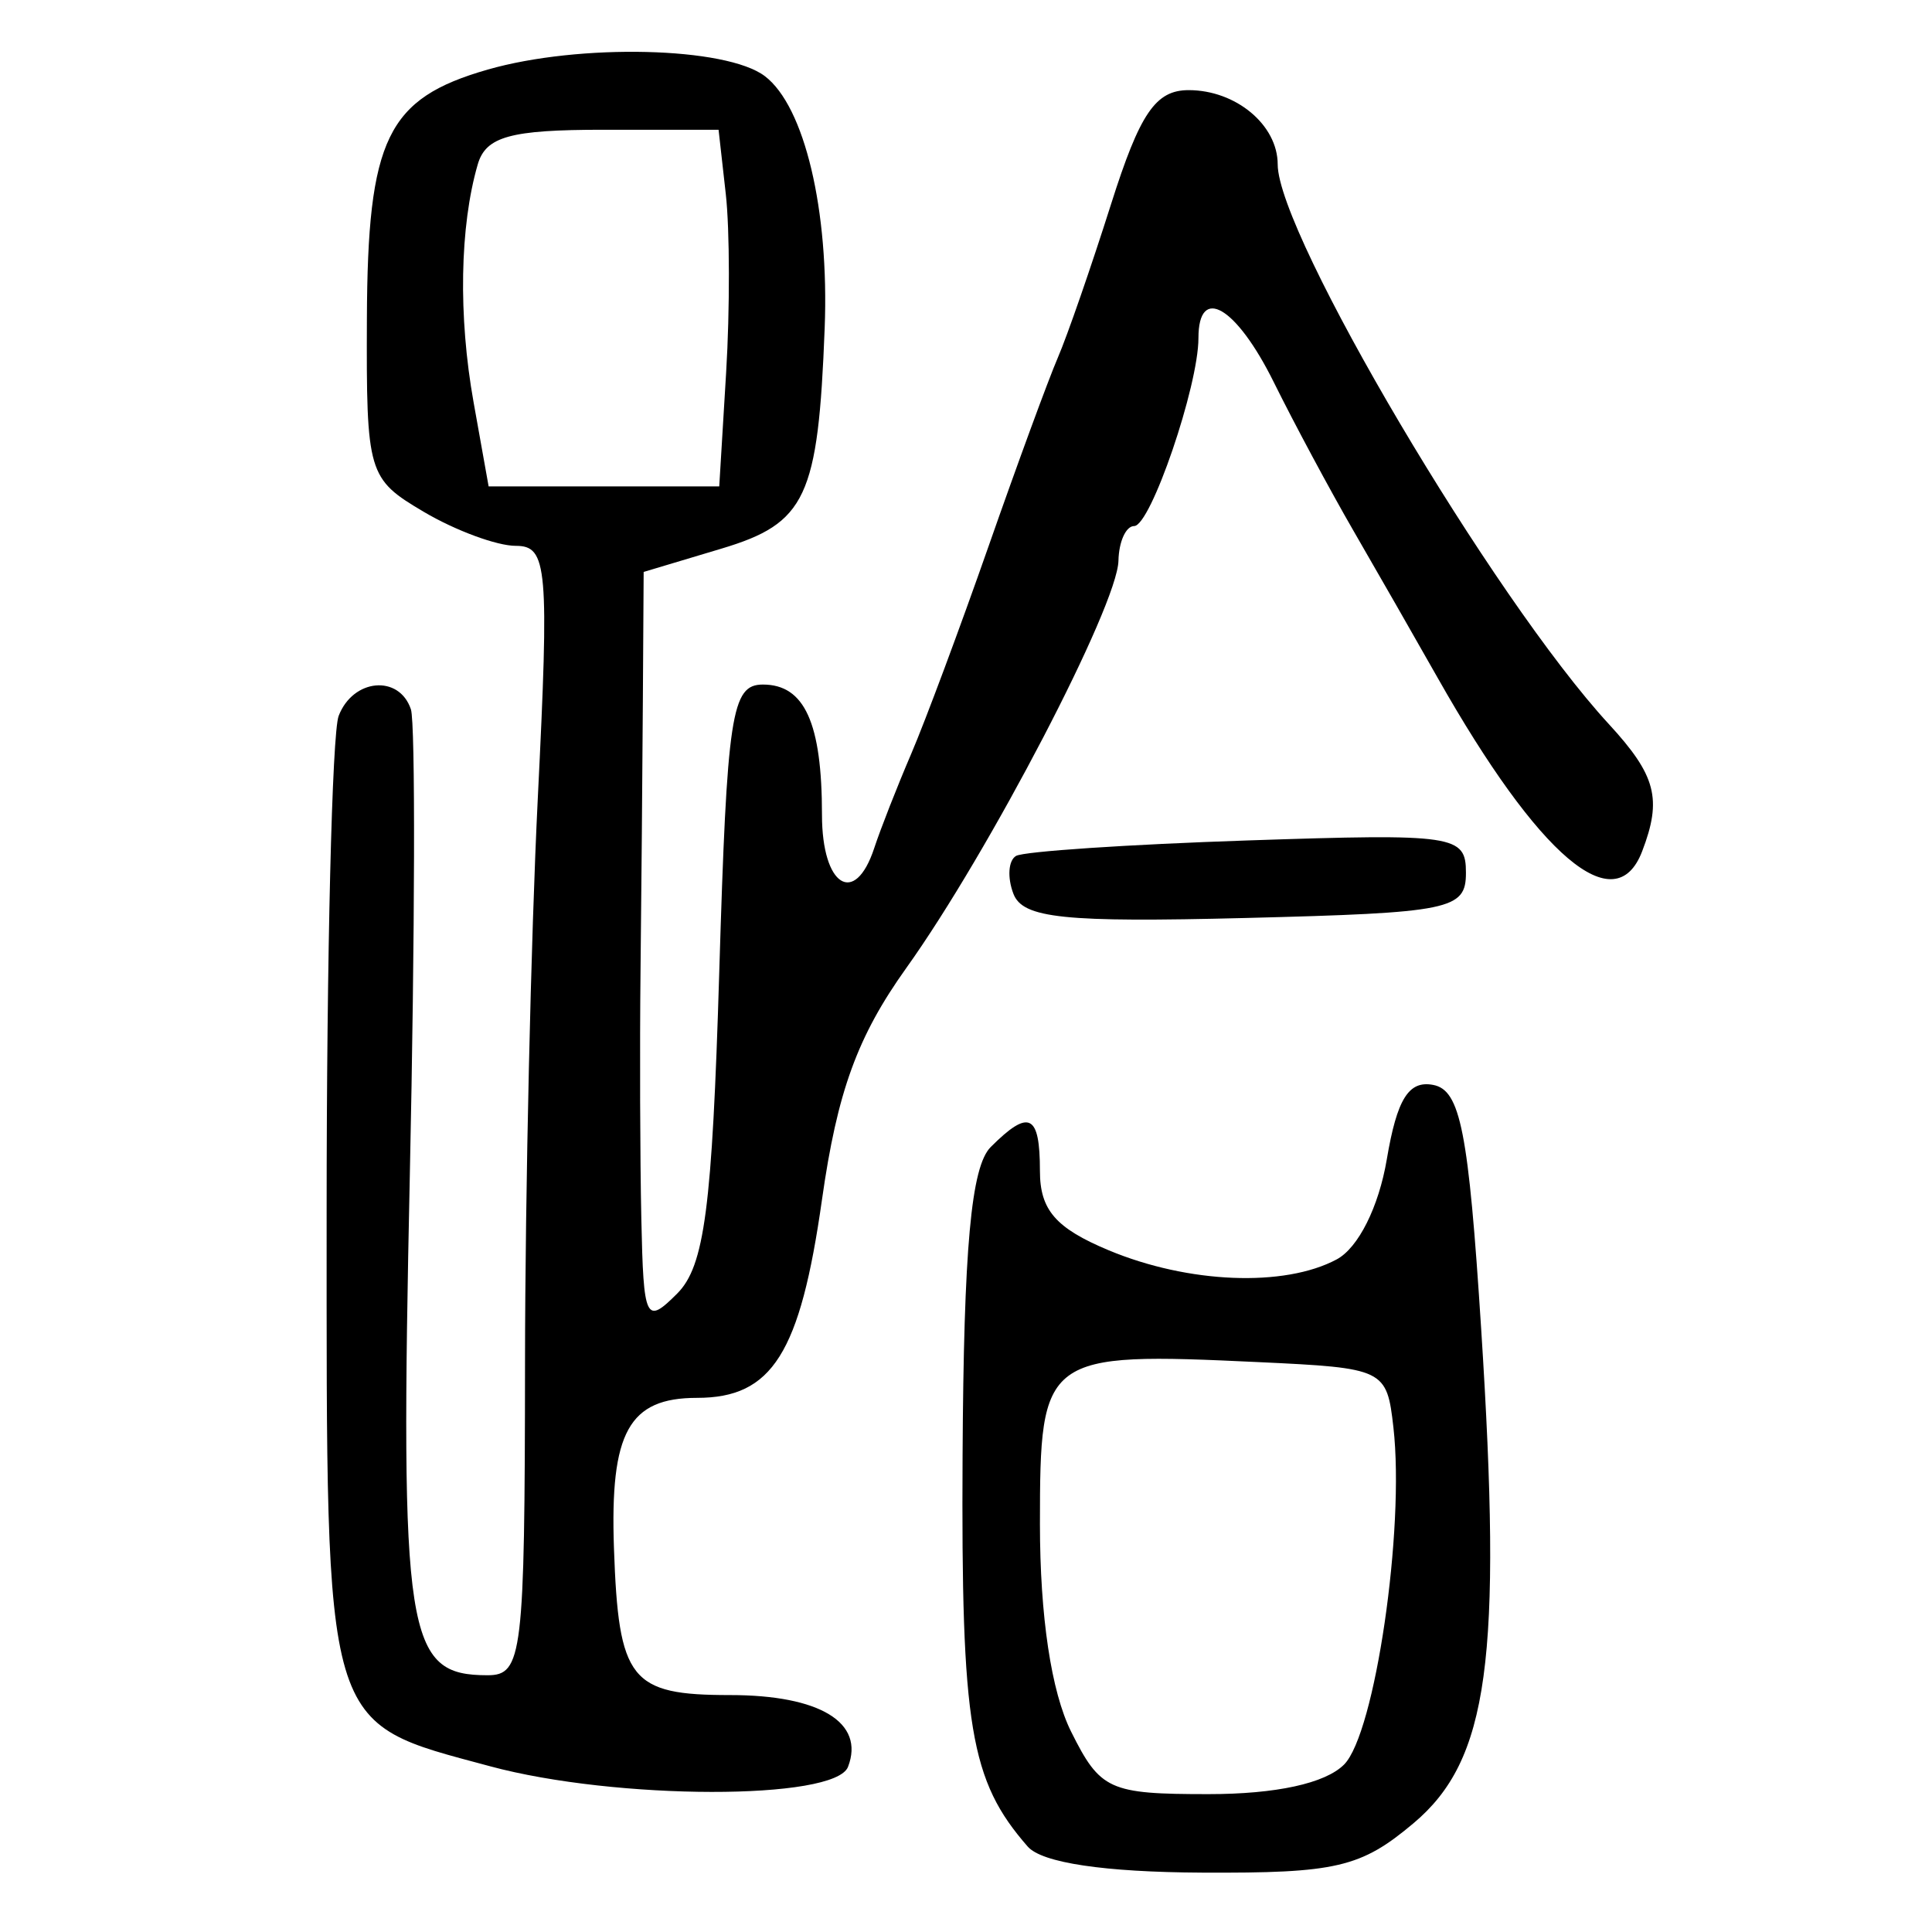 <?xml version="1.0" encoding="UTF-8" standalone="no"?>
<!-- Created with Inkscape (http://www.inkscape.org/) -->

<svg
   xmlns:dc="http://purl.org/dc/elements/1.1/"
   xmlns:cc="http://creativecommons.org/ns#"
   xmlns:rdf="http://www.w3.org/1999/02/22-rdf-syntax-ns#"
   xmlns:svg="http://www.w3.org/2000/svg"
   xmlns="http://www.w3.org/2000/svg"
   xmlns:sodipodi="http://sodipodi.sourceforge.net/DTD/sodipodi-0.dtd"
   xmlns:inkscape="http://www.inkscape.org/namespaces/inkscape"
   width="300"
   height="300"
   id="svg2"
   version="1.1"
   inkscape:version="0.48.4 r9939"
   sodipodi:docname="image-seal.svg">
  <defs
     id="defs4" />
  <sodipodi:namedview
     id="base"
     pagecolor="#ffffff"
     bordercolor="#666666"
     borderopacity="1.0"
     inkscape:pageopacity="0.0"
     inkscape:pageshadow="2"
     inkscape:zoom="1.979899"
     inkscape:cx="141.86812"
     inkscape:cy="134.8223"
     inkscape:document-units="px"
     inkscape:current-layer="layer1"
     showgrid="false"
     inkscape:window-width="1215"
     inkscape:window-height="1000"
     inkscape:window-x="65"
     inkscape:window-y="24"
     inkscape:window-maximized="1" />
  <g
     inkscape:label="Calque 1"
     inkscape:groupmode="layer"
     id="layer1"
     transform="translate(0,-752.362)">
    <path
       style="fill:#000000"
       d="m 159.589,1039.103 c -8.961,-10.249 -10.35,-18.579 -10.121,-60.686 0.176,-32.288 1.325,-44.901 4.367,-47.943 5.961,-5.961 7.645,-5.142 7.645,3.72 0,6.048 2.448,8.872 10.67,12.307 12.371,5.169 27.285,5.768 35.406,1.421 3.36,-1.798 6.536,-8.141 7.788,-15.552 1.582,-9.364 3.395,-12.27 7.2,-11.543 4.23,0.809 5.483,7.178 7.45,37.858 3.296,51.42 1.17,66.965 -10.501,76.785 -8.182,6.884 -12,7.776 -32.865,7.672 -15.157,-0.075 -24.836,-1.521 -27.038,-4.04 z m 49.113,-12.737 c 4.808,-4.808 9.46,-36.562 7.668,-52.345 -1.03,-9.068 -1.37,-9.233 -20.95,-10.151 -33.389,-1.566 -33.939,-1.159 -33.939,25.133 0,14.343 1.761,26.074 4.84,32.247 4.527,9.075 5.906,9.703 21.317,9.703 10.499,0 18.141,-1.664 21.064,-4.587 z m -132.588,0.264 c -26.101,-7.031 -25.395,-4.637 -25.395,-86.158 0,-39.645 0.84,-74.271 1.868,-76.948 2.226,-5.801 9.394,-6.453 11.217,-1.021 0.71,2.115 0.636,34.627 -0.165,72.249 -1.531,71.956 -0.633,77.741 12.071,77.741 5.405,0 5.779,-3.118 5.815,-48.458 0.022,-26.652 0.913,-66.111 1.982,-87.686 1.783,-35.968 1.5,-39.228 -3.409,-39.228 -2.944,0 -9.375,-2.375 -14.289,-5.278 -8.699,-5.139 -8.933,-5.932 -8.838,-29.998 0.111,-27.974 3.129,-34.196 18.766,-38.68 14.245,-4.085 37.036,-3.542 43.036,1.027 6.16,4.69 9.986,20.8 9.284,39.086 -1.011,26.334 -2.883,30.336 -16.036,34.277 l -12.074,3.618 -0.126,20.281 c -0.069,11.154 -0.231,29.972 -0.361,41.818 -0.129,11.845 -0.073,29.102 0.126,38.349 0.339,15.78 0.68,16.493 5.557,11.616 4.258,-4.258 5.439,-13.264 6.541,-49.887 1.208,-40.168 1.895,-44.69 6.781,-44.69 6.471,0 9.172,5.962 9.172,20.25 0,11.068 5.104,14.295 8.118,5.133 0.974,-2.961 3.554,-9.538 5.732,-14.614 2.179,-5.077 7.596,-19.614 12.039,-32.305 4.443,-12.691 9.274,-25.844 10.736,-29.229 1.462,-3.384 5.182,-14.114 8.267,-23.845 4.476,-14.115 6.911,-17.691 12.049,-17.691 7.336,0 13.823,5.412 13.823,11.532 0,10.832 33.481,67.427 51.404,86.891 7.355,7.987 8.311,11.635 5.186,19.778 -4.185,10.907 -15.982,0.901 -31.738,-26.921 -3.515,-6.207 -9.394,-16.478 -13.064,-22.823 -3.67,-6.346 -9.241,-16.73 -12.379,-23.075 -5.83,-11.788 -11.716,-15.242 -11.716,-6.874 0,7.46 -7.428,29.18 -9.979,29.18 -1.28,0 -2.379,2.423 -2.441,5.384 -0.146,6.966 -20.109,45.29 -32.937,63.234 -7.599,10.63 -10.719,19.2 -13.099,35.983 -3.387,23.885 -7.731,30.774 -19.403,30.774 -10.584,0 -13.527,5.326 -12.899,23.338 0.715,20.521 2.525,22.812 18.023,22.812 13.953,0 20.964,4.264 18.324,11.143 -2.008,5.232 -36.025,5.182 -55.568,-0.083 z M 112.754,810.199 c 0.589,-9.73 0.565,-22.191 -0.052,-27.69 l -1.122,-9.999 -17.916,0 c -14.416,0 -18.222,1.052 -19.481,5.384 -2.792,9.603 -3.036,23.557 -0.647,36.921 l 2.338,13.076 17.905,0 17.905,0 1.07,-17.691 z m 44.612,80.96 c -0.974,-2.538 -0.793,-5.188 0.403,-5.89 1.195,-0.702 17.403,-1.785 36.017,-2.406 32.169,-1.074 33.844,-0.825 33.844,5.024 0,5.733 -2.34,6.213 -34.246,7.02 -28.154,0.712 -34.561,0.046 -36.017,-3.747 z"
       id="path3263"
       inkscape:connector-curvature="0" />
  </g>
</svg>
